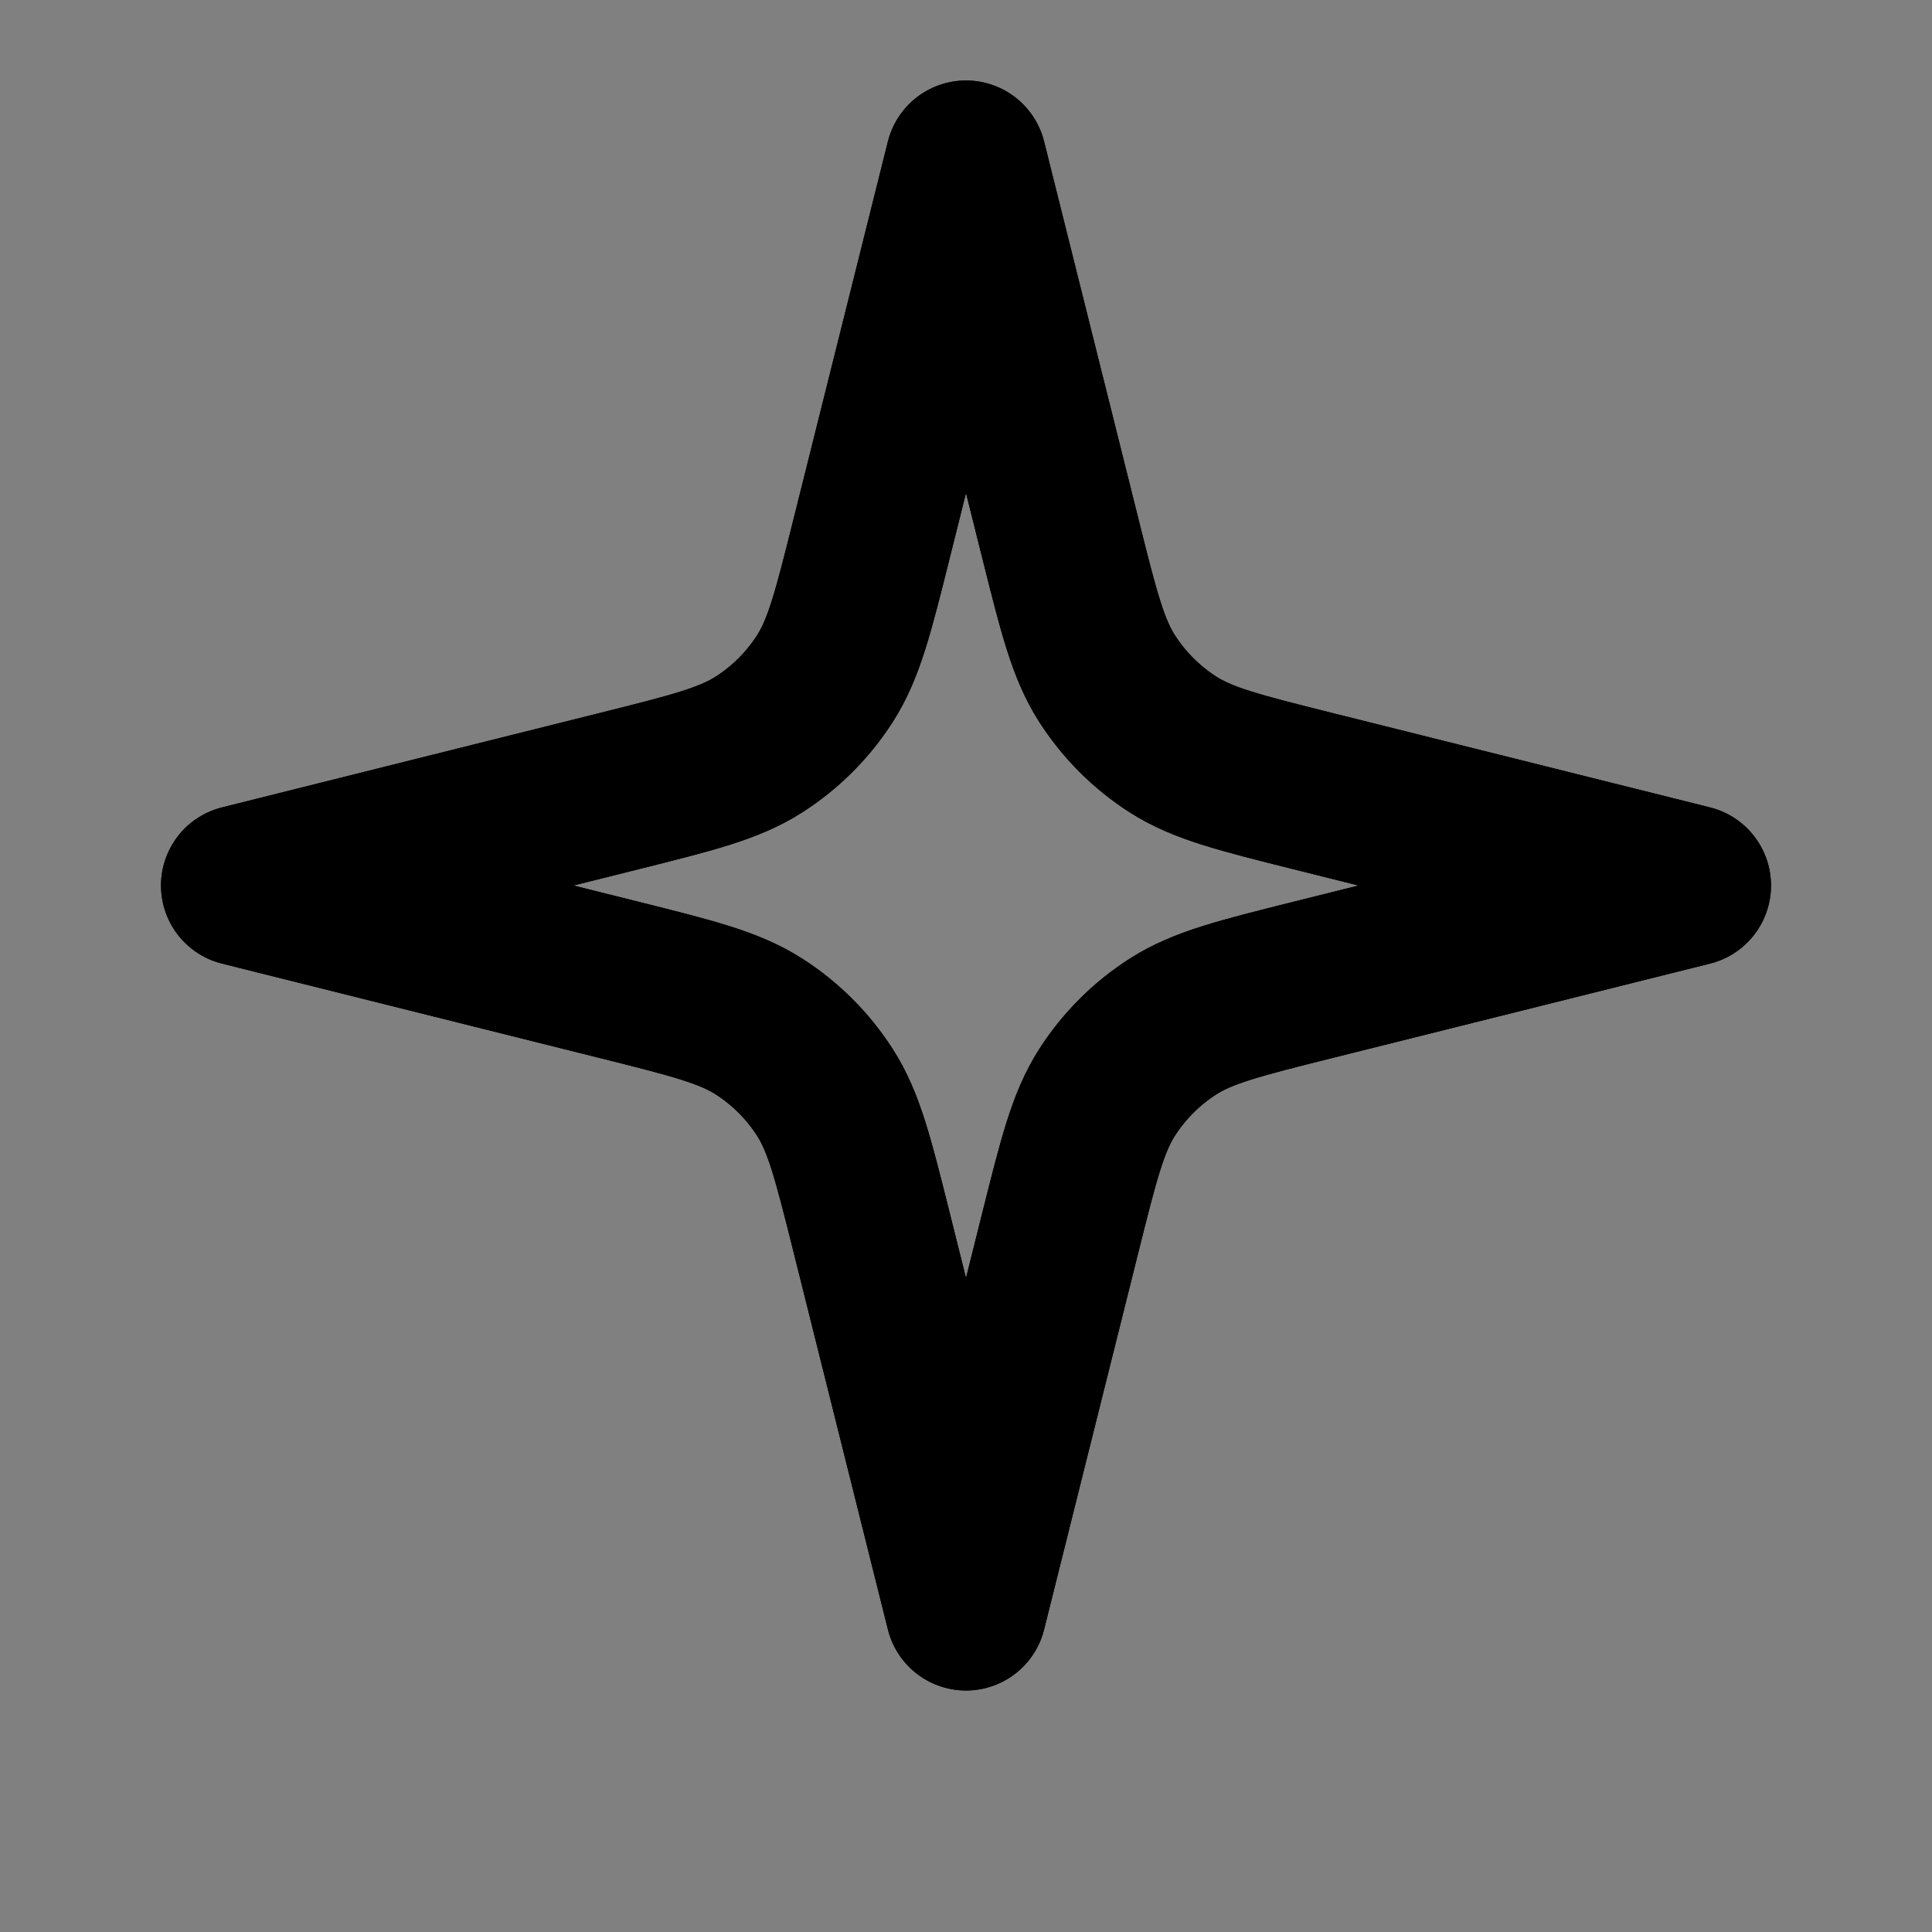 <svg width="24" height="24" viewBox="0 0 24 24" fill="none" xmlns="http://www.w3.org/2000/svg">
<rect x="0" y="0" width="24" height="24" fill="#808080" stroke="none"/>
<path d="M12 2L13.171 6.685C13.4 7.6 13.514 8.057 13.752 8.429C13.963 8.758 14.242 9.037 14.571 9.248C14.943 9.486 15.4 9.6 16.315 9.829L21 11L16.315 12.171C15.4 12.4 14.943 12.514 14.571 12.752C14.242 12.963 13.963 13.242 13.752 13.571C13.514 13.943 13.4 14.4 13.171 15.315L12 20L10.829 15.315C10.6 14.4 10.486 13.943 10.248 13.571C10.037 13.242 9.758 12.963 9.429 12.752C9.057 12.514 8.6 12.4 7.685 12.171L3 11L7.685 9.829C8.6 9.6 9.057 9.486 9.429 9.248C9.758 9.037 10.037 8.758 10.248 8.429C10.486 8.057 10.6 7.6 10.829 6.685L12 2Z" fill="white" fill-opacity="0.01"/>
<path d="M12 2L13.171 6.685C13.4 7.6 13.514 8.057 13.752 8.429C13.963 8.758 14.242 9.037 14.571 9.248C14.943 9.486 15.4 9.6 16.315 9.829L21 11L16.315 12.171C15.4 12.4 14.943 12.514 14.571 12.752C14.242 12.963 13.963 13.242 13.752 13.571C13.514 13.943 13.4 14.4 13.171 15.315L12 20L10.829 15.315C10.6 14.4 10.486 13.943 10.248 13.571C10.037 13.242 9.758 12.963 9.429 12.752C9.057 12.514 8.6 12.4 7.685 12.171L3 11L7.685 9.829C8.6 9.6 9.057 9.486 9.429 9.248C9.758 9.037 10.037 8.758 10.248 8.429C10.486 8.057 10.6 7.6 10.829 6.685L12 2Z" fill="white" fill-opacity="0.01"/>
<path d="M12 2L13.171 6.685C13.4 7.6 13.514 8.057 13.752 8.429C13.963 8.758 14.242 9.037 14.571 9.248C14.943 9.486 15.4 9.6 16.315 9.829L21 11L16.315 12.171C15.4 12.4 14.943 12.514 14.571 12.752C14.242 12.963 13.963 13.242 13.752 13.571C13.514 13.943 13.4 14.4 13.171 15.315L12 20L10.829 15.315C10.6 14.4 10.486 13.943 10.248 13.571C10.037 13.242 9.758 12.963 9.429 12.752C9.057 12.514 8.6 12.4 7.685 12.171L3 11L7.685 9.829C8.6 9.6 9.057 9.486 9.429 9.248C9.758 9.037 10.037 8.758 10.248 8.429C10.486 8.057 10.6 7.6 10.829 6.685L12 2Z" stroke="black" stroke-width="2" stroke-linecap="round" stroke-linejoin="round"/>
<path d="M12 2L13.171 6.685C13.4 7.6 13.514 8.057 13.752 8.429C13.963 8.758 14.242 9.037 14.571 9.248C14.943 9.486 15.4 9.6 16.315 9.829L21 11L16.315 12.171C15.4 12.4 14.943 12.514 14.571 12.752C14.242 12.963 13.963 13.242 13.752 13.571C13.514 13.943 13.4 14.4 13.171 15.315L12 20L10.829 15.315C10.6 14.4 10.486 13.943 10.248 13.571C10.037 13.242 9.758 12.963 9.429 12.752C9.057 12.514 8.6 12.4 7.685 12.171L3 11L7.685 9.829C8.6 9.6 9.057 9.486 9.429 9.248C9.758 9.037 10.037 8.758 10.248 8.429C10.486 8.057 10.6 7.6 10.829 6.685L12 2Z" stroke="black" stroke-width="2" stroke-linecap="round" stroke-linejoin="round"/>
</svg>
